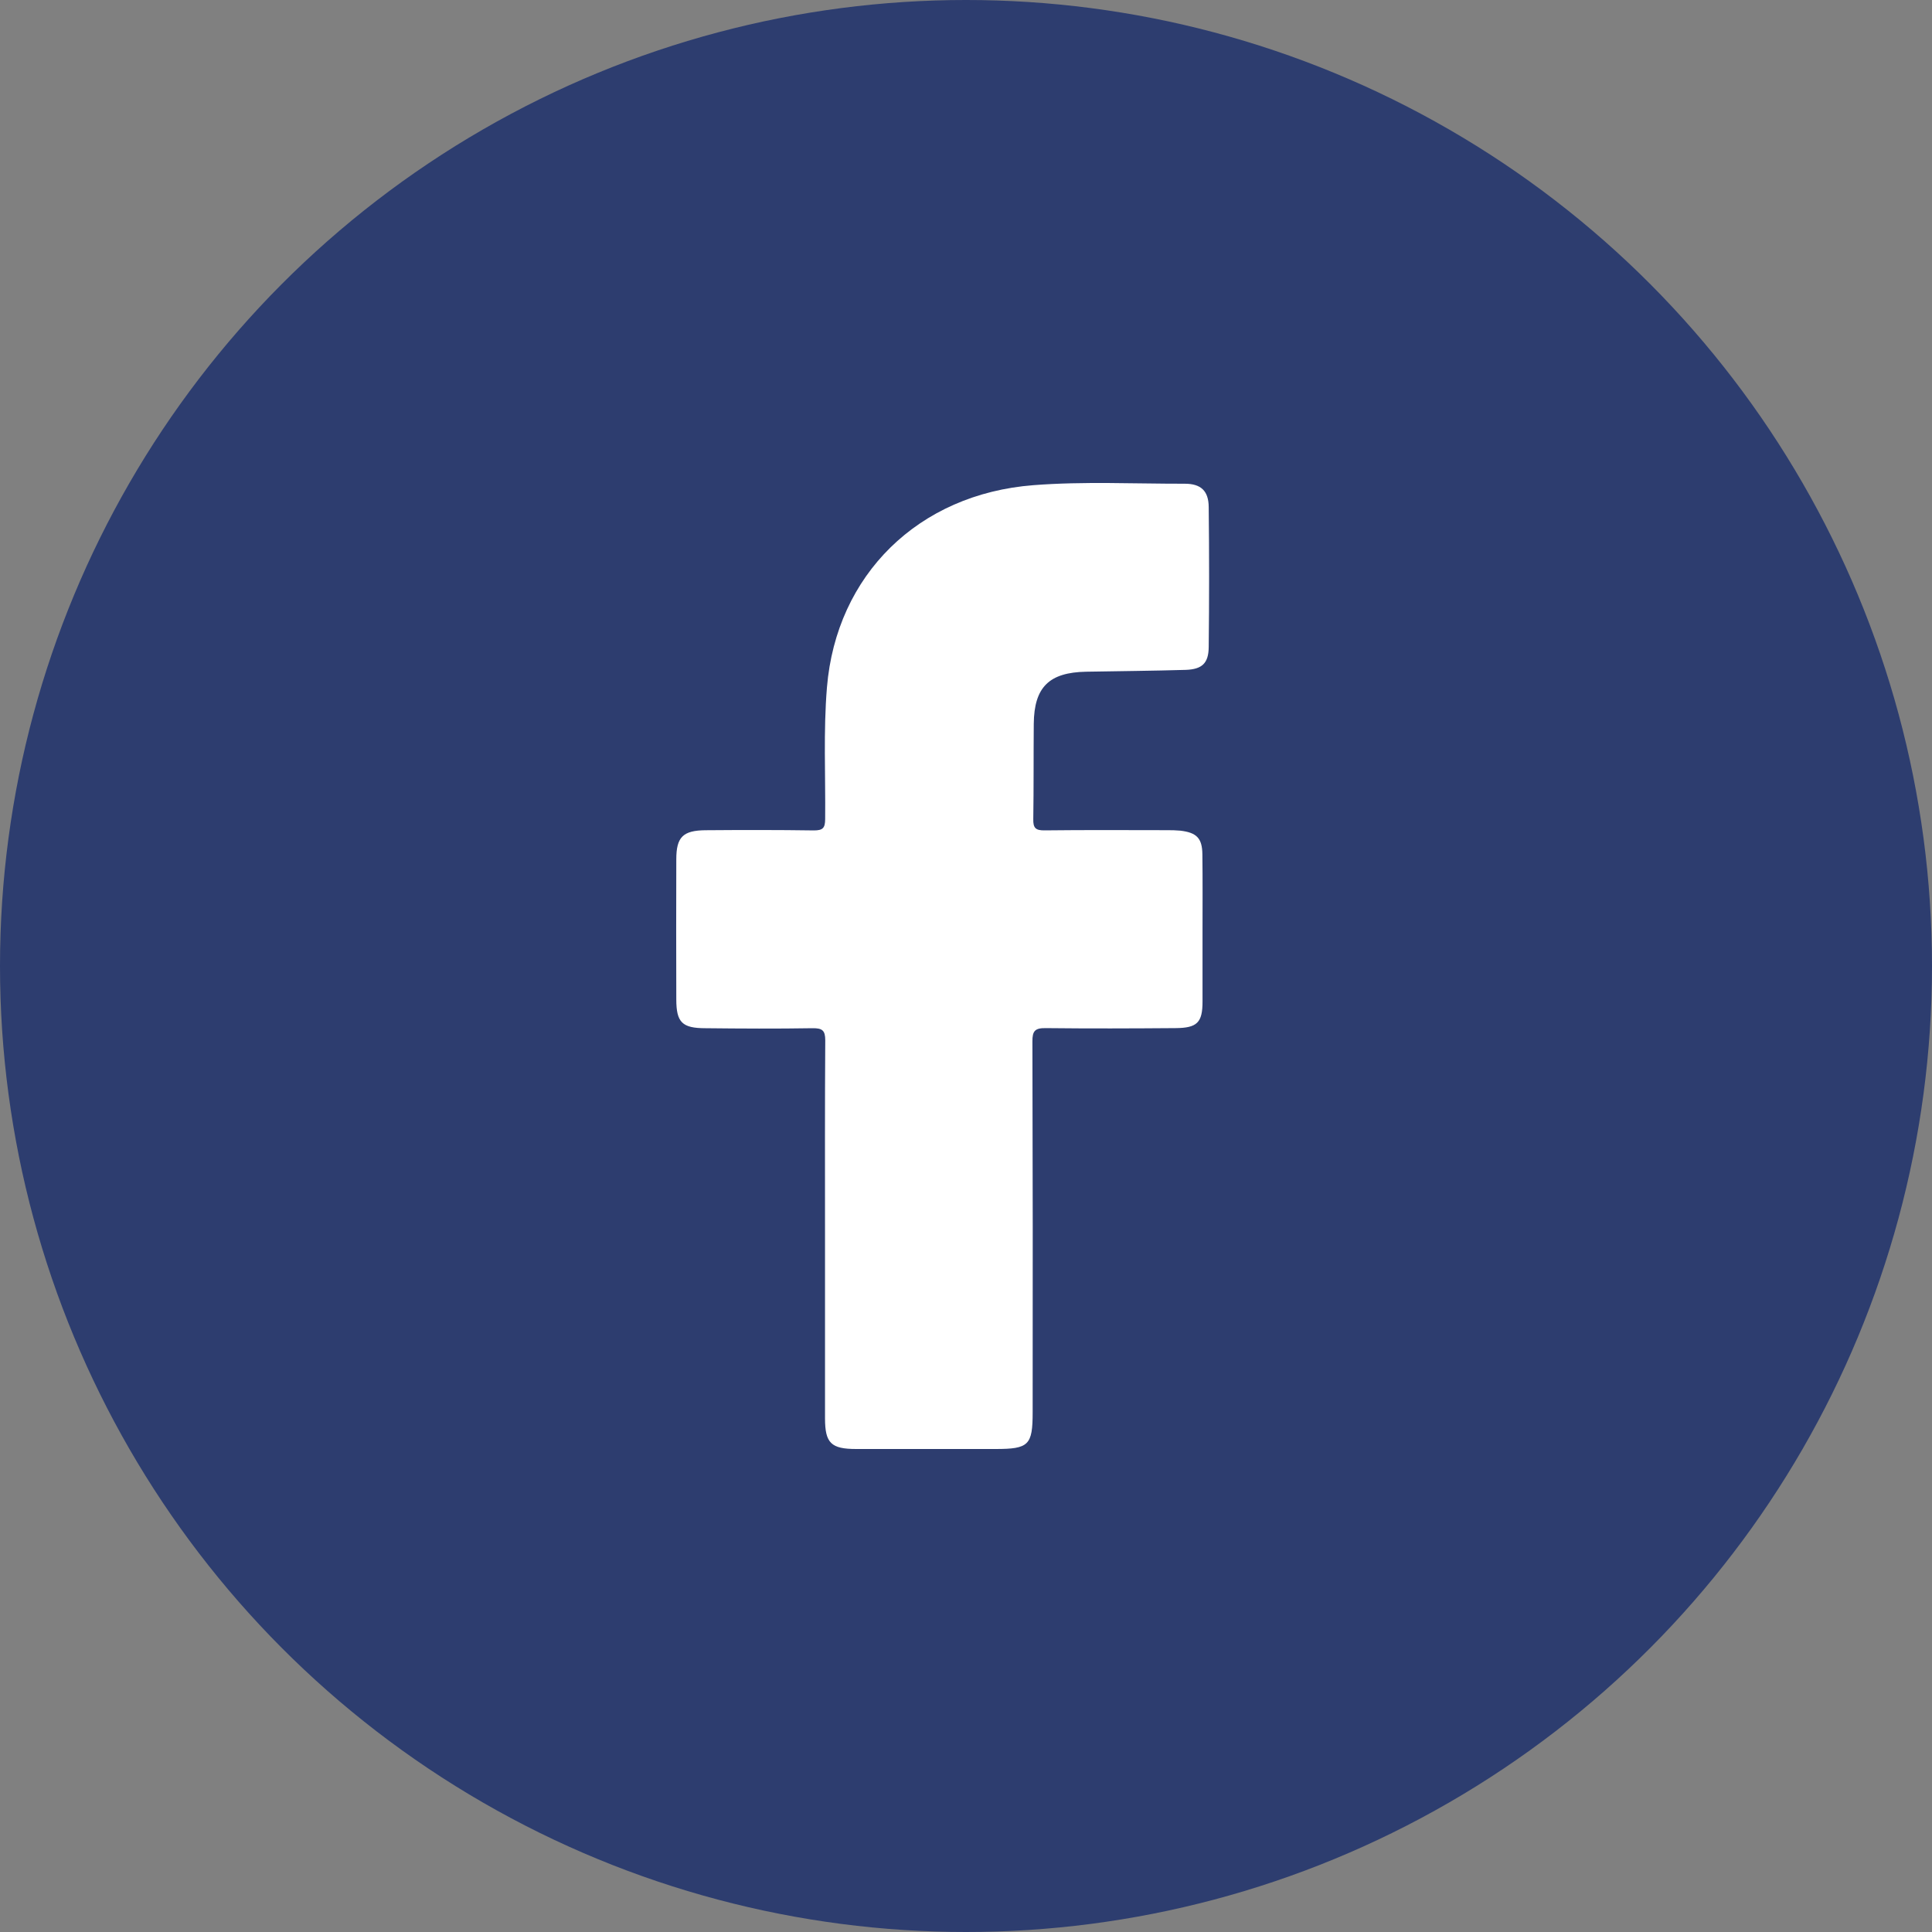 <svg width="40" height="40" viewBox="0 0 40 40" fill="none" xmlns="http://www.w3.org/2000/svg">
<rect x="0" y="0" width="40" height="40" fill="#808080" stroke="none"/>
<circle cx="20" cy="20" r="20" fill="#2D3D6F"/>
<path d="M17.081 25.491C17.081 24.174 17.077 22.857 17.086 21.54C17.086 21.334 17.026 21.285 16.82 21.288C16.082 21.3 15.344 21.296 14.606 21.288C14.122 21.288 14.003 21.166 14.002 20.694C13.999 19.726 13.999 18.759 14.002 17.792C14.002 17.33 14.139 17.193 14.61 17.189C15.356 17.183 16.103 17.182 16.849 17.193C17.037 17.193 17.082 17.143 17.084 16.962C17.093 16.052 17.046 15.142 17.121 14.232C17.314 11.902 19.013 10.229 21.396 10.045C22.439 9.964 23.485 10.017 24.529 10.015C24.867 10.015 25.022 10.165 25.025 10.498C25.036 11.464 25.036 12.432 25.025 13.399C25.021 13.732 24.888 13.856 24.552 13.869C23.864 13.889 23.176 13.895 22.49 13.907C21.721 13.921 21.411 14.225 21.403 14.984C21.397 15.643 21.403 16.301 21.393 16.959C21.389 17.14 21.439 17.195 21.628 17.192C22.474 17.182 23.32 17.187 24.165 17.188C24.256 17.187 24.348 17.19 24.438 17.198C24.776 17.238 24.89 17.354 24.894 17.687C24.901 18.223 24.897 18.759 24.897 19.296C24.897 19.776 24.897 20.255 24.897 20.735C24.897 21.171 24.787 21.283 24.337 21.286C23.441 21.293 22.545 21.296 21.649 21.286C21.427 21.283 21.374 21.347 21.375 21.559C21.382 24.12 21.384 26.681 21.38 29.241C21.38 29.92 21.299 30 20.613 30C19.651 30 18.689 30 17.727 30C17.206 30 17.082 29.877 17.081 29.367C17.081 28.077 17.081 26.785 17.081 25.491Z" fill="white"/>
</svg>
